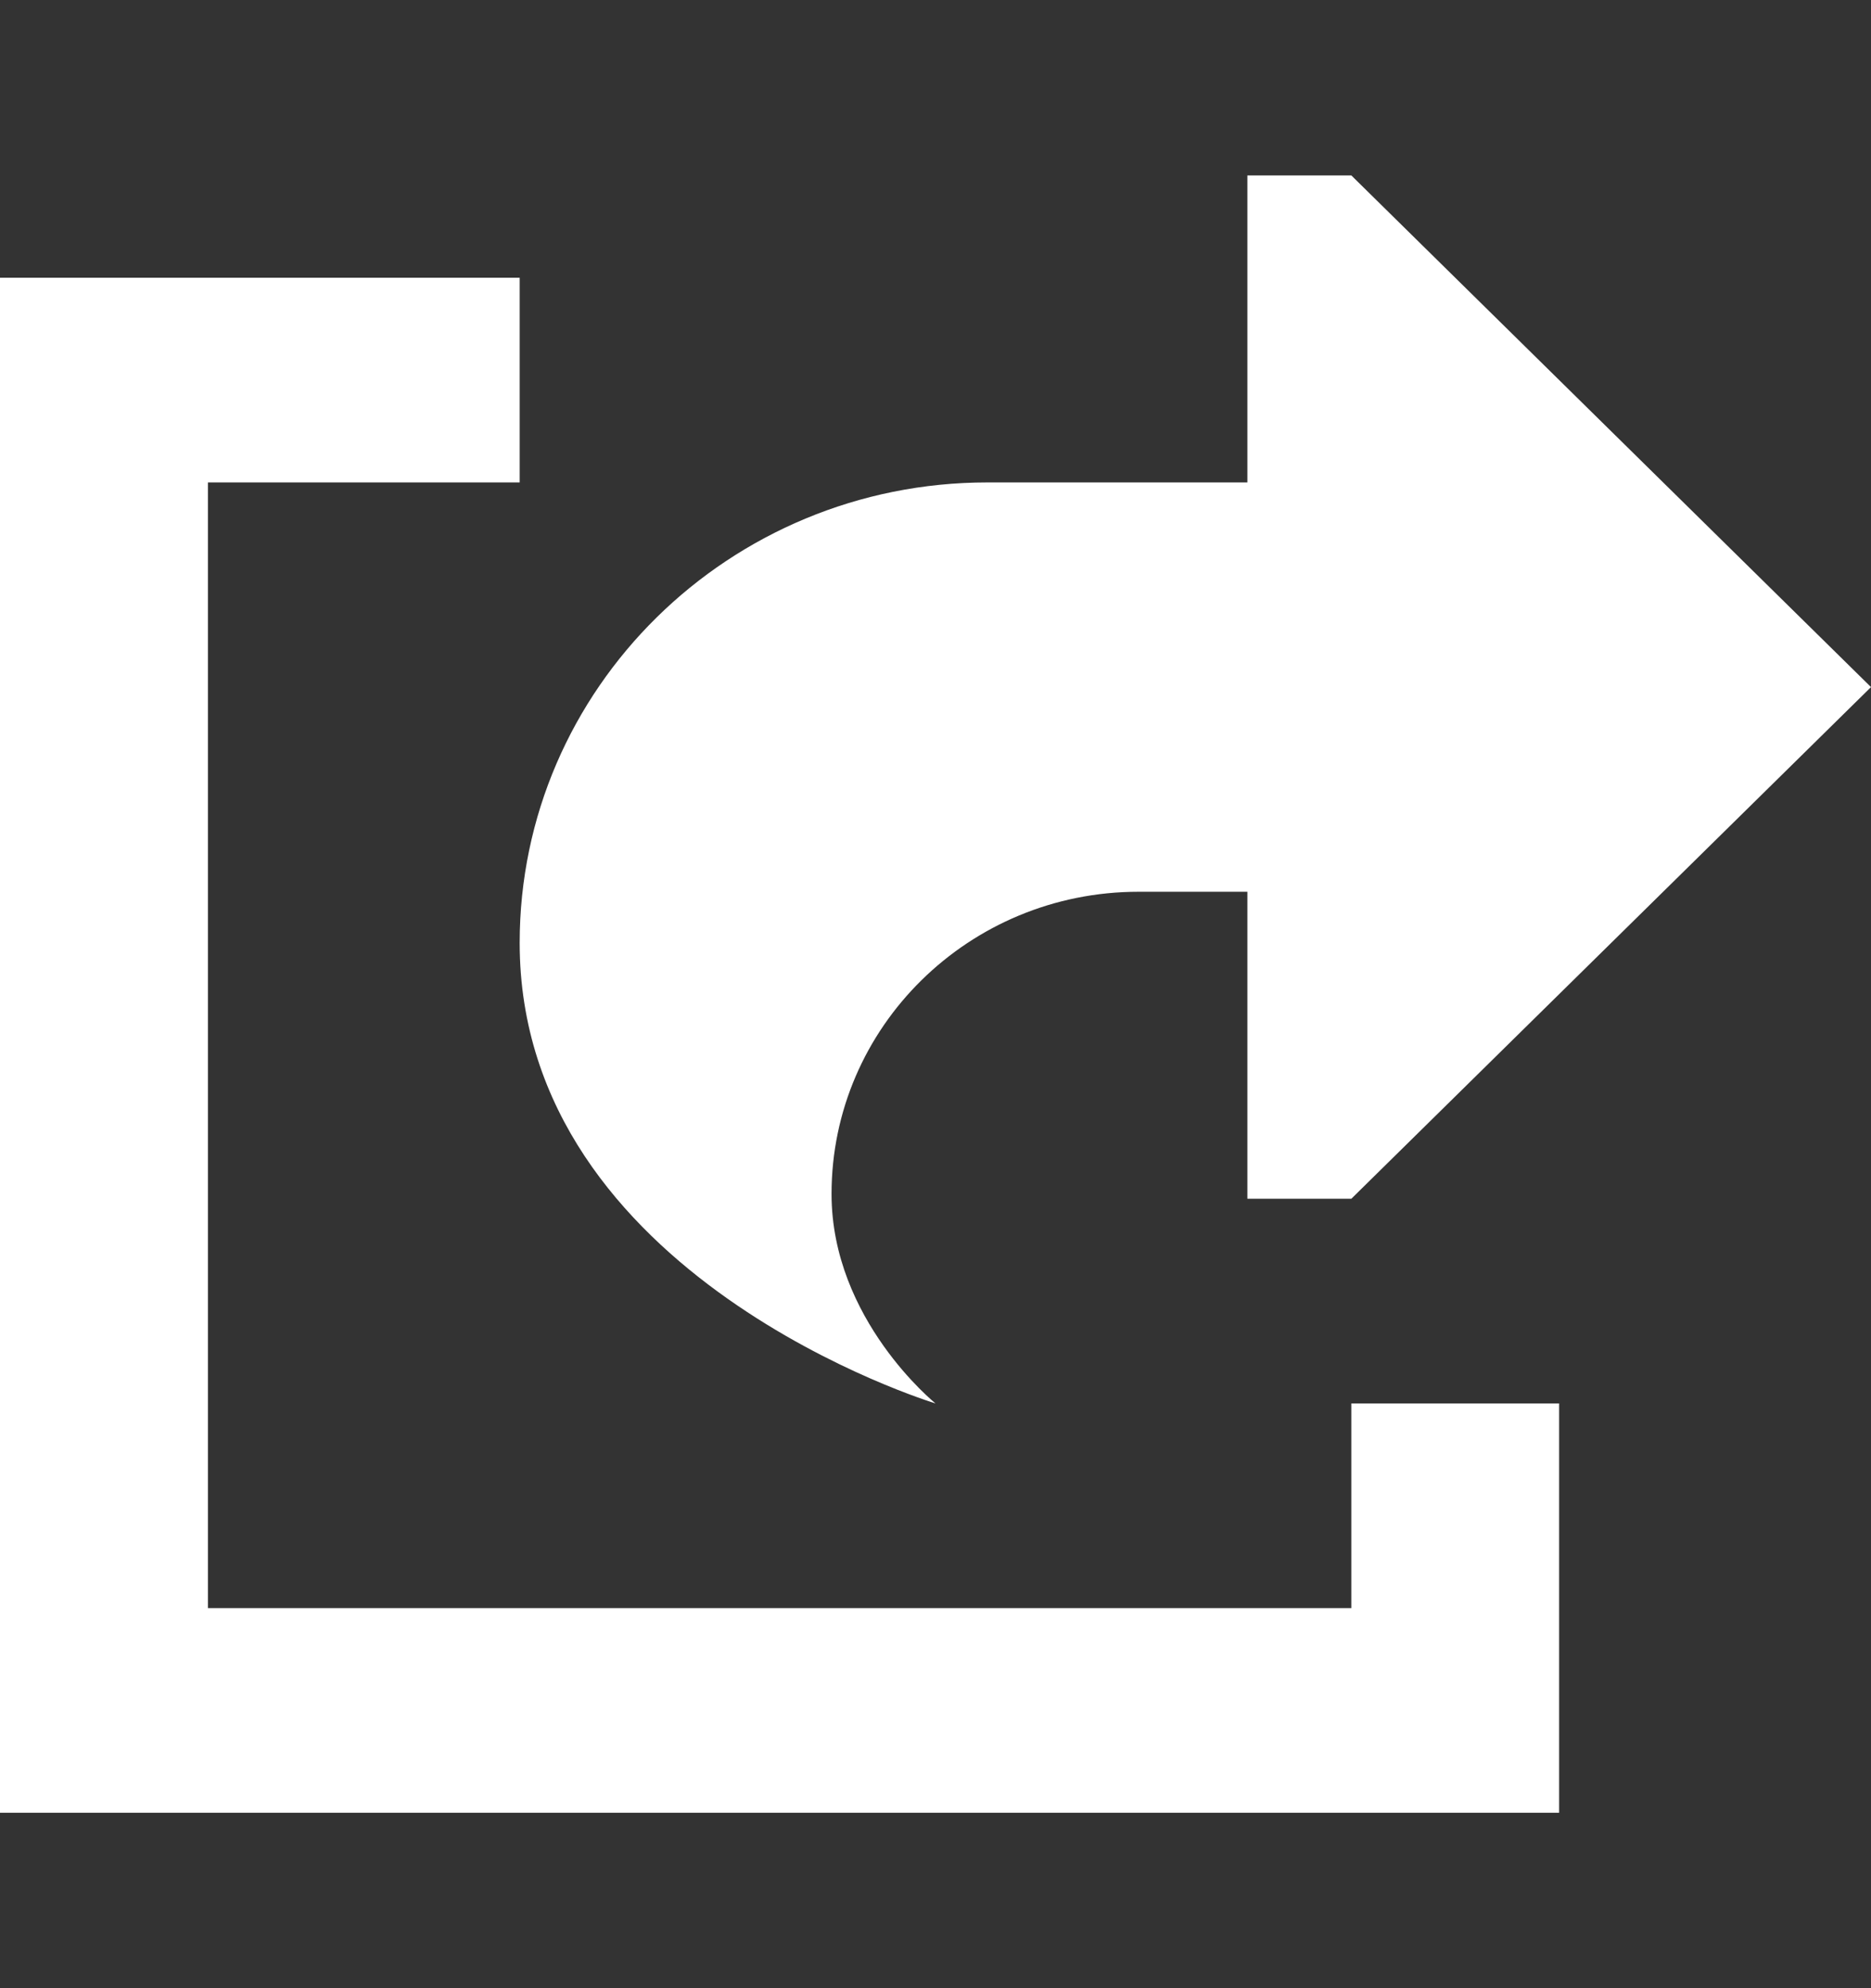 <svg width="16" height="17" viewBox="0 0 16 17" fill="none" xmlns="http://www.w3.org/2000/svg">
<rect x="0" y="0" width="16" height="17" fill="#333333" stroke="none"/>
<path d="M11.556 10.25H10.667V7.625H10.222H9.736C8.286 7.625 7.111 8.782 7.111 10.209C7.111 11.284 8 12 8 12C8 12 4.444 10.925 4.444 8.062C4.444 5.889 6.236 4.125 8.444 4.125H10.667V1.5H11.556L16 5.875L11.556 10.25ZM0 2.375H0.889H3.556H4.444V4.125H3.556H1.778V13.75H11.556V12.875V12H13.333V12.875V14.625V15.5H12.444H0.889H0V14.625V3.25V2.375Z" fill="#ffffff"/>
</svg>
